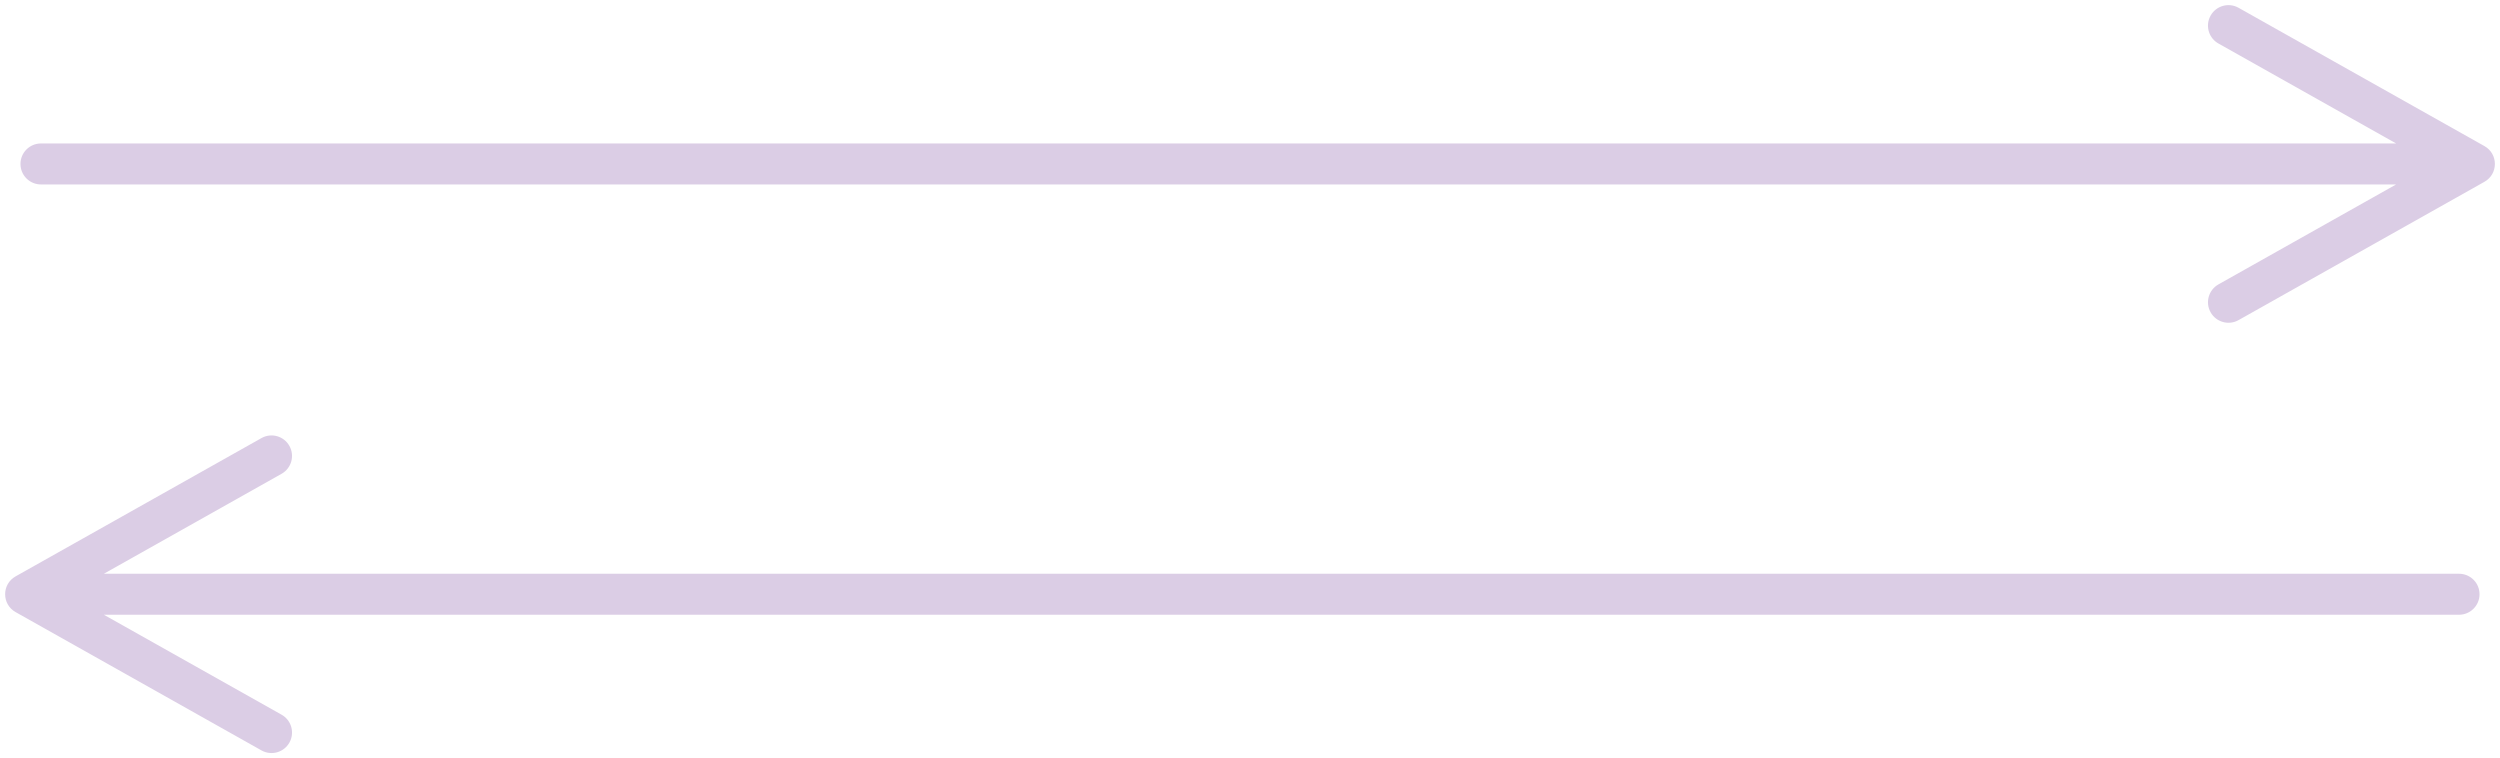 <svg height="37" viewBox="0 0 122 37" width="122" xmlns="http://www.w3.org/2000/svg"><g fill="#dbcde5" transform="translate(1.5 7.5)"><path d="m106.378-6.74c.271-.481.88-.652 1.362-.381l12 6.75c.68.382.68 1.361 0 1.743l-12 6.75c-.481.271-1.091.1-1.362-.381-.271-.481-.1-1.091.381-1.362l8.672-4.878h-114.932c-.513 0-.936-.386-.993-.883l-.007-.117c0-.552.448-1 1-1h114.932l-8.672-4.878c-.447-.251-.626-.795-.433-1.257z"/><path d="m11.26 13.878c.481-.271 1.091-.1 1.362.381.271.481.1 1.091-.381 1.362l-8.673 4.878h114.933c.513 0 .936.386.993.883l.007.117c0 .552-.448 1-1 1h-114.933l8.673 4.878c.447.251.626.795.433 1.257l-.051.105c-.271.481-.88.652-1.362.381l-12-6.75c-.68-.382-.68-1.361 0-1.743z"/></g></svg>